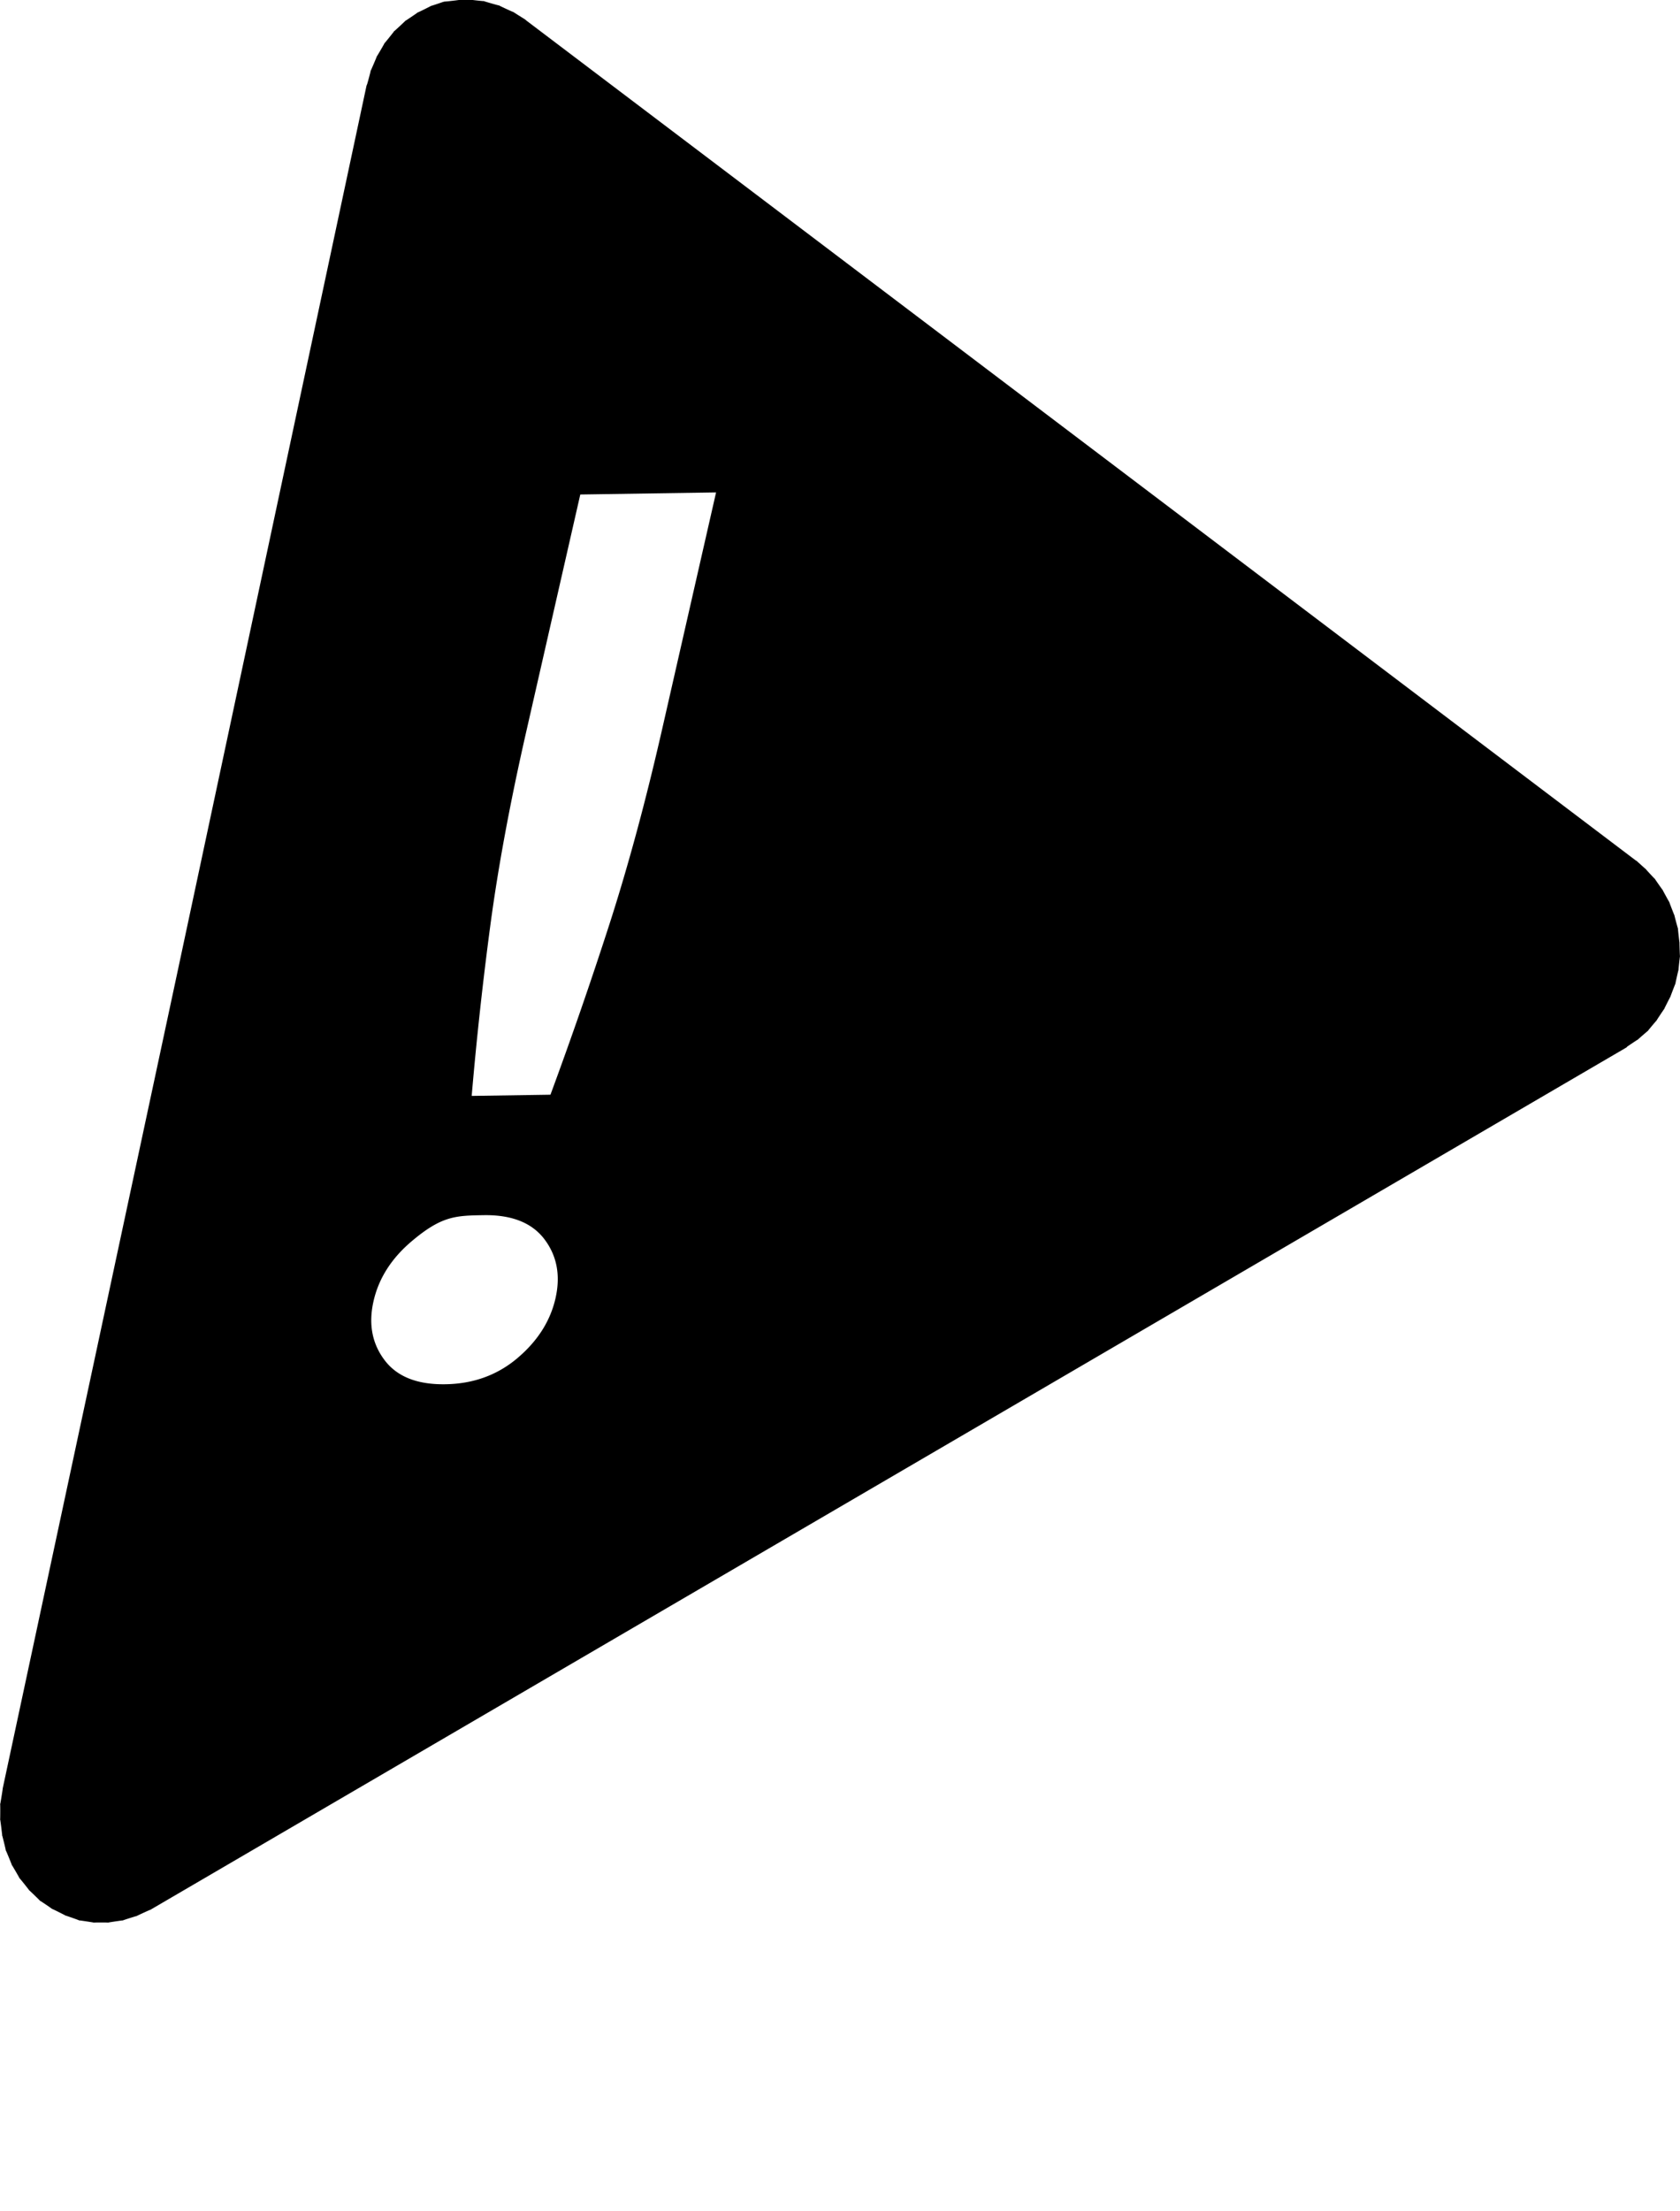 <svg xmlns="http://www.w3.org/2000/svg" viewBox="0 0 76.02 100"><path d="M29.957 33.005q-1.093 4.794-2.36 8.738-1.253 3.887-2.689 7.775l-3.564.054q.331-3.872.848-7.747.528-3.933 1.62-8.727l2.446-10.73 6.144-.093zm-4.821 25.724q-.352 1.541-1.717 2.699-1.367 1.16-3.27 1.187-1.906.03-2.75-1.095-.848-1.125-.496-2.666.351-1.54 1.717-2.7c1.366-1.158 2.001-1.167 3.27-1.187q1.905-.029 2.751 1.096t.495 2.666M20.922-.028c.18-.009-.73.102-.807.099.02-.005-.074.018-.092.025-.104.039-.644.218-.53.173.133-.053-.725.37-.6.297s-.668.465-.553.373-.608.58-.508.471c.101-.108-.524.669-.438.546s-.414.73-.346.595c.068-.134-.326.789-.277.645.046-.132-.15.61-.162.62a.3.3 0 0 1-.022.05l-8.58 40.212L.119 80.916c.033-.149-.128.848-.115.695s.008.848 0 .694.12.87.092.72.21.814.161.67c-.047-.145.343.805.277.67s.43.718.346.594.538.656.438.546.598.565.485.472c-.114-.093.677.447.553.372s.733.353.6.298.762.256.623.223.81.112.669.099c-.143-.011.788-.012.645 0-.142.01.808-.13.67-.099s.756-.251.621-.198c-.133.053.726-.346.6-.273L73.6 47.379a3.794 4.08-.021 0 0 .023-.026c-.111.065.587-.403.485-.322s.553-.49.46-.397c-.092.093.473-.577.393-.471-.081.105.413-.637.346-.521s.33-.67.276-.547c-.052.124.27-.725.231-.595s.161-.754.139-.62.075-.757.069-.62-.033-.756-.023-.62-.095-.779-.07-.645-.202-.725-.161-.595c.042.128-.287-.718-.23-.596s-.371-.66-.3-.546-.43-.599-.347-.496-.51-.537-.414-.446c.086.083-.402-.353-.416-.372-.013-.01-.032-.015-.046-.025C57.285 26.26 40.56 13.599 23.83.939c.02.016-.069-.06-.092-.074-.12-.074-.62-.387-.507-.323.134.077-.79-.352-.646-.298.143.055-.842-.228-.692-.198.149.03-.844-.08-.692-.075a3.794 4.08-.021 0 0-.277 0z" font-family="Ubuntu" font-size="84.907"/></svg>